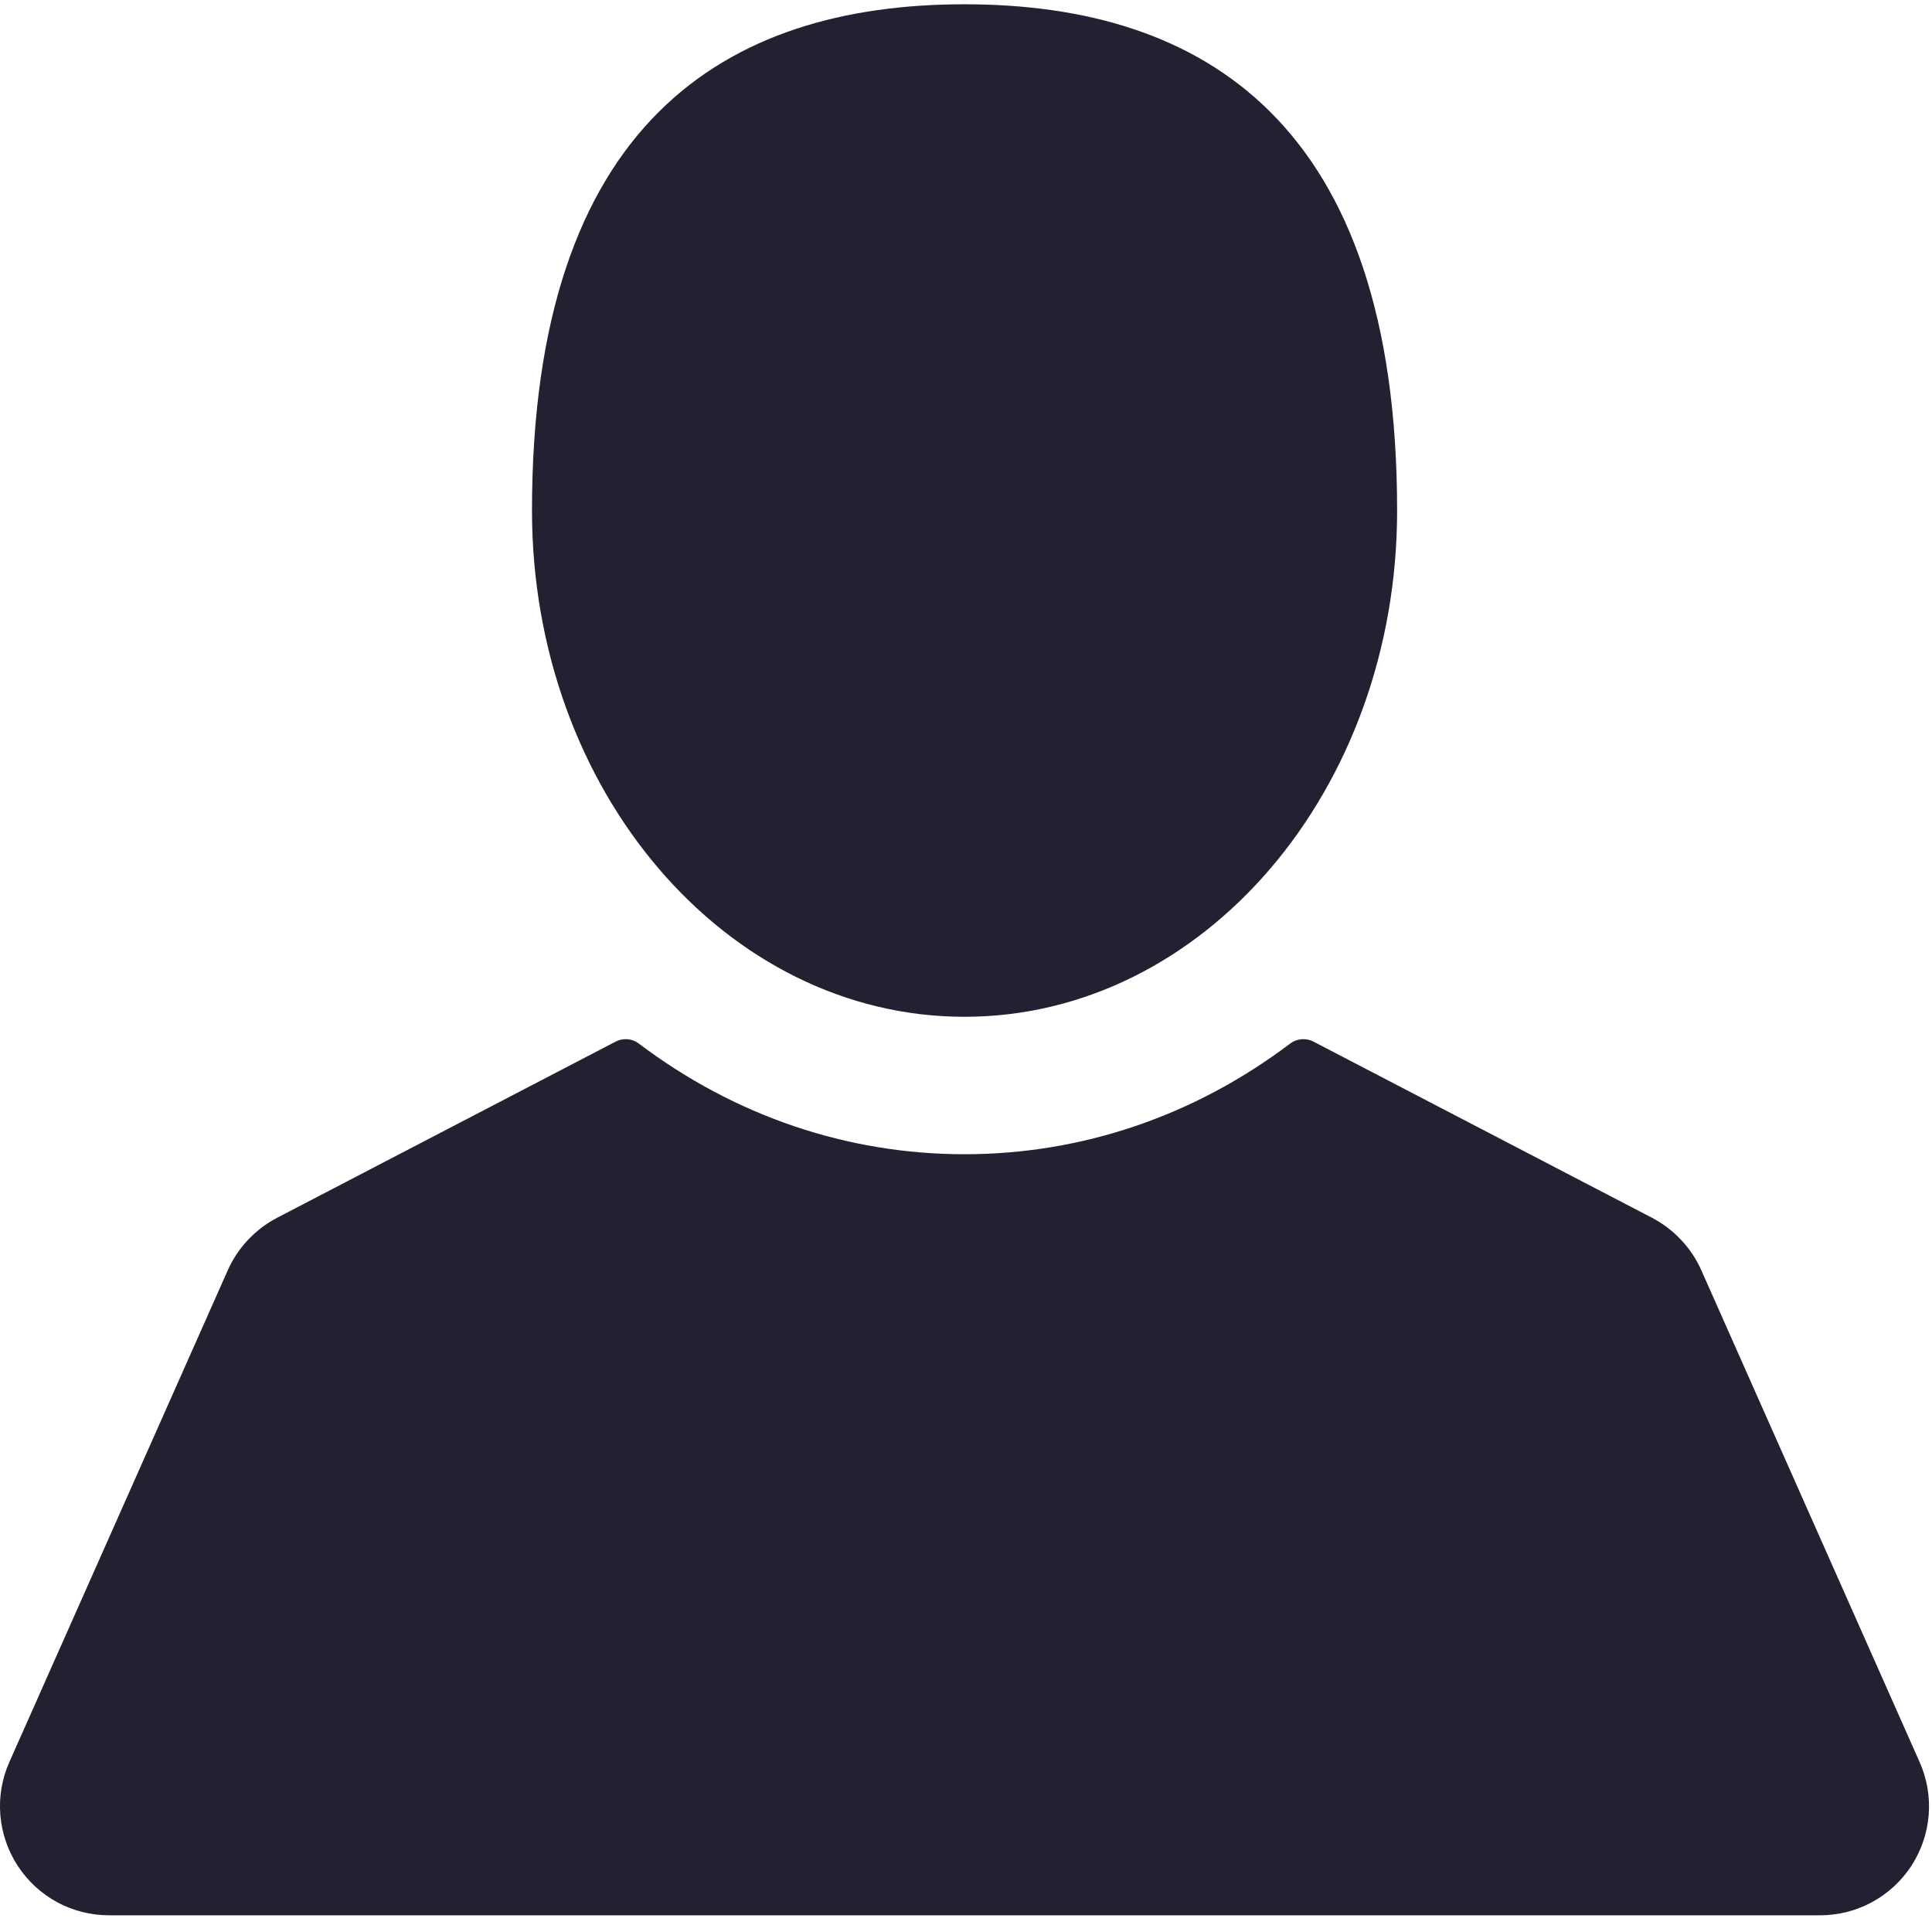<?xml version="1.0" encoding="UTF-8"?>
<svg width="14px" height="14px" viewBox="0 0 14 14" version="1.1" xmlns="http://www.w3.org/2000/svg" xmlns:xlink="http://www.w3.org/1999/xlink">
    <!-- Generator: Sketch 62 (91390) - https://sketch.com -->
    <title>icon-user</title>
    <desc>Created with Sketch.</desc>
    <g id="Page-1" stroke="none" stroke-width="1" fill="none" fill-rule="evenodd">
        <g id="SR-Setup-01" transform="translate(-1386, -21)" fill="#232031" fill-rule="nonzero">
            <g id="nav">
                <g id="Group-4" transform="translate(1386, 21)">
                    <g id="icon-user">
                        <path d="M6.989,7.368 C8.72,7.368 10.124,5.726 10.124,3.7 C10.124,0.89 8.72,0.031 6.989,0.031 C5.258,0.031 3.855,0.89 3.855,3.7 C3.855,5.726 5.258,7.368 6.989,7.368 Z" id="Path"></path>
                        <path d="M13.91,12.768 L12.329,9.206 C12.257,9.043 12.13,8.908 11.972,8.825 L9.518,7.548 C9.464,7.52 9.398,7.525 9.349,7.562 C8.655,8.087 7.839,8.364 6.989,8.364 C6.14,8.364 5.324,8.087 4.629,7.562 C4.581,7.525 4.515,7.52 4.461,7.548 L2.007,8.825 C1.849,8.908 1.722,9.043 1.65,9.206 L0.068,12.768 C-0.041,13.013 -0.018,13.294 0.128,13.52 C0.275,13.745 0.522,13.879 0.791,13.879 L13.188,13.879 C13.456,13.879 13.704,13.745 13.851,13.52 C13.997,13.294 14.019,13.013 13.91,12.768 Z" id="Path"></path>
                    </g>
                </g>
            </g>
        </g>
    </g>
</svg>